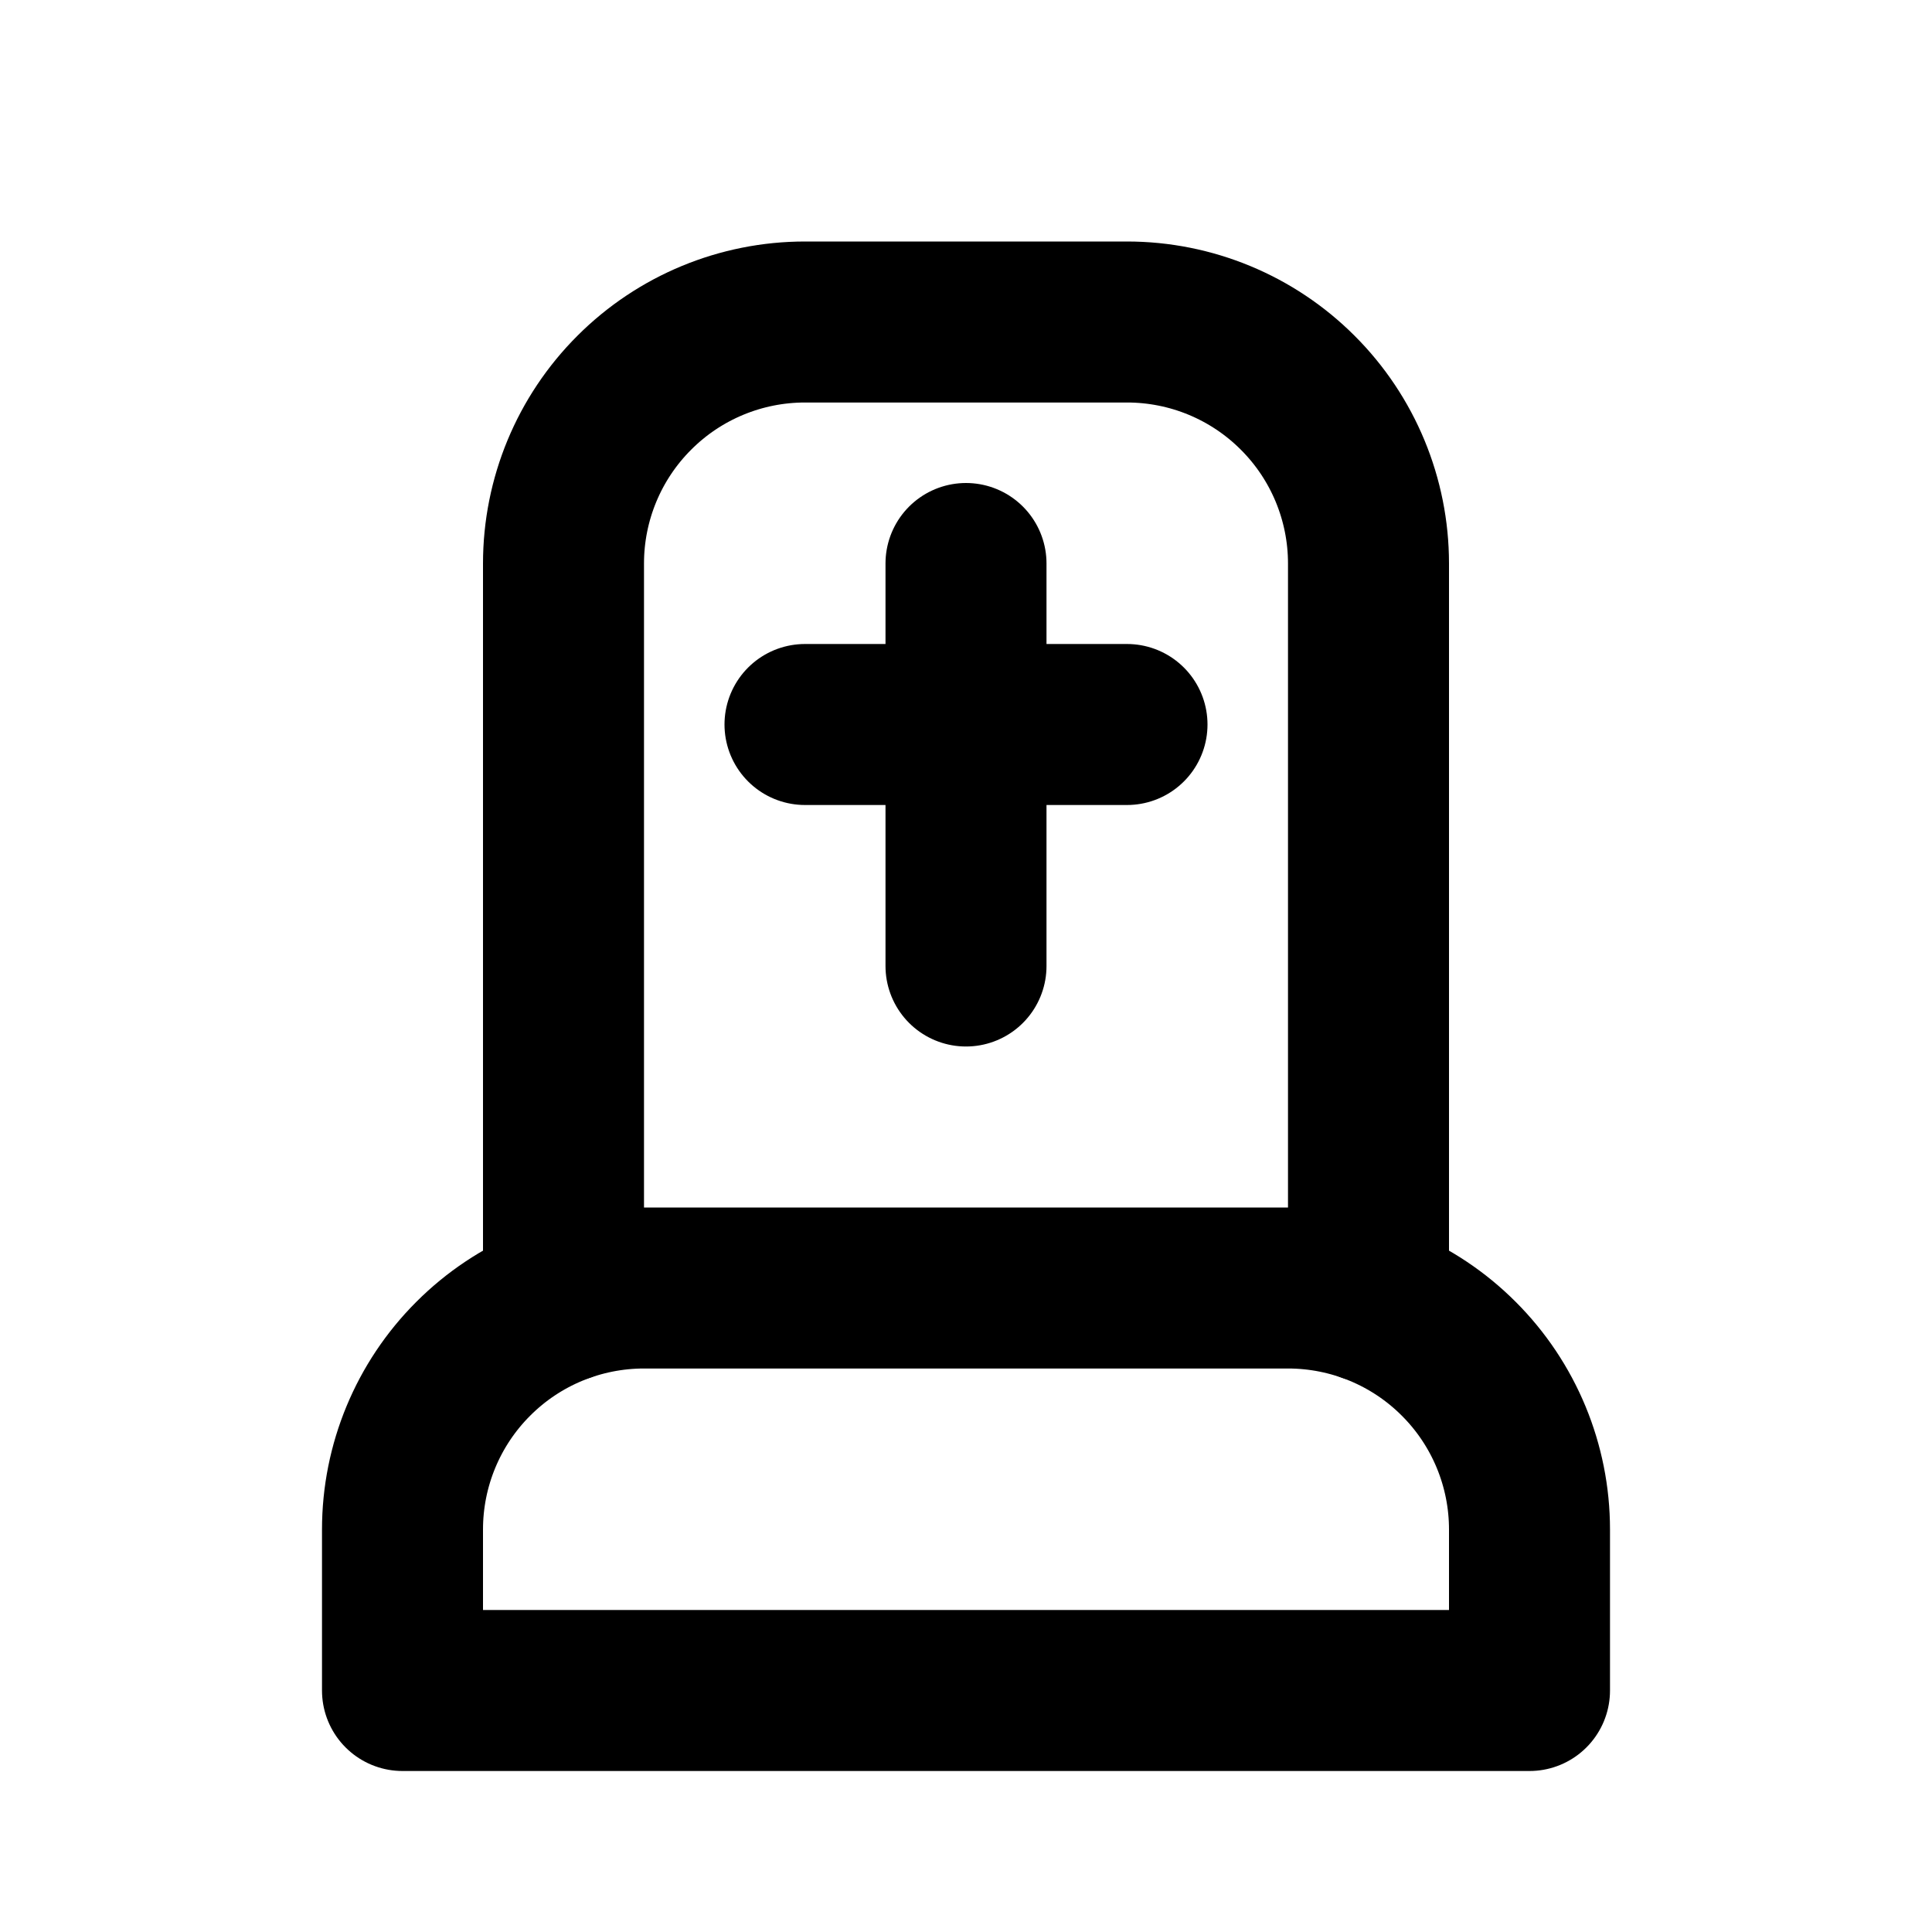 <svg width="24" height="24" viewBox="0 0 24 24" fill="none" xmlns="http://www.w3.org/2000/svg">
<g clip-path="url(#clip0_802_72673)">
<path d="M7 16.17V7C7 6.204 7.316 5.441 7.879 4.879C8.441 4.316 9.204 4 10 4H14C14.796 4 15.559 4.316 16.121 4.879C16.684 5.441 17 6.204 17 7V16.171" stroke="black" stroke-width="2" stroke-linecap="round" stroke-linejoin="round"/>
<path d="M12 7V12" stroke="black" stroke-width="2" stroke-linecap="round" stroke-linejoin="round"/>
<path d="M10 9H14" stroke="black" stroke-width="2" stroke-linecap="round" stroke-linejoin="round"/>
<path d="M5 21V19C5 18.204 5.316 17.441 5.879 16.879C6.441 16.316 7.204 16 8 16H16C16.796 16 17.559 16.316 18.121 16.879C18.684 17.441 19 18.204 19 19V21H5Z" stroke="black" stroke-width="2" stroke-linecap="round" stroke-linejoin="round"/>
</g>
<defs>
<clipPath id="clip0_802_72673">
<rect width="24" height="24" fill="white"/>
</clipPath>
</defs>
</svg>
